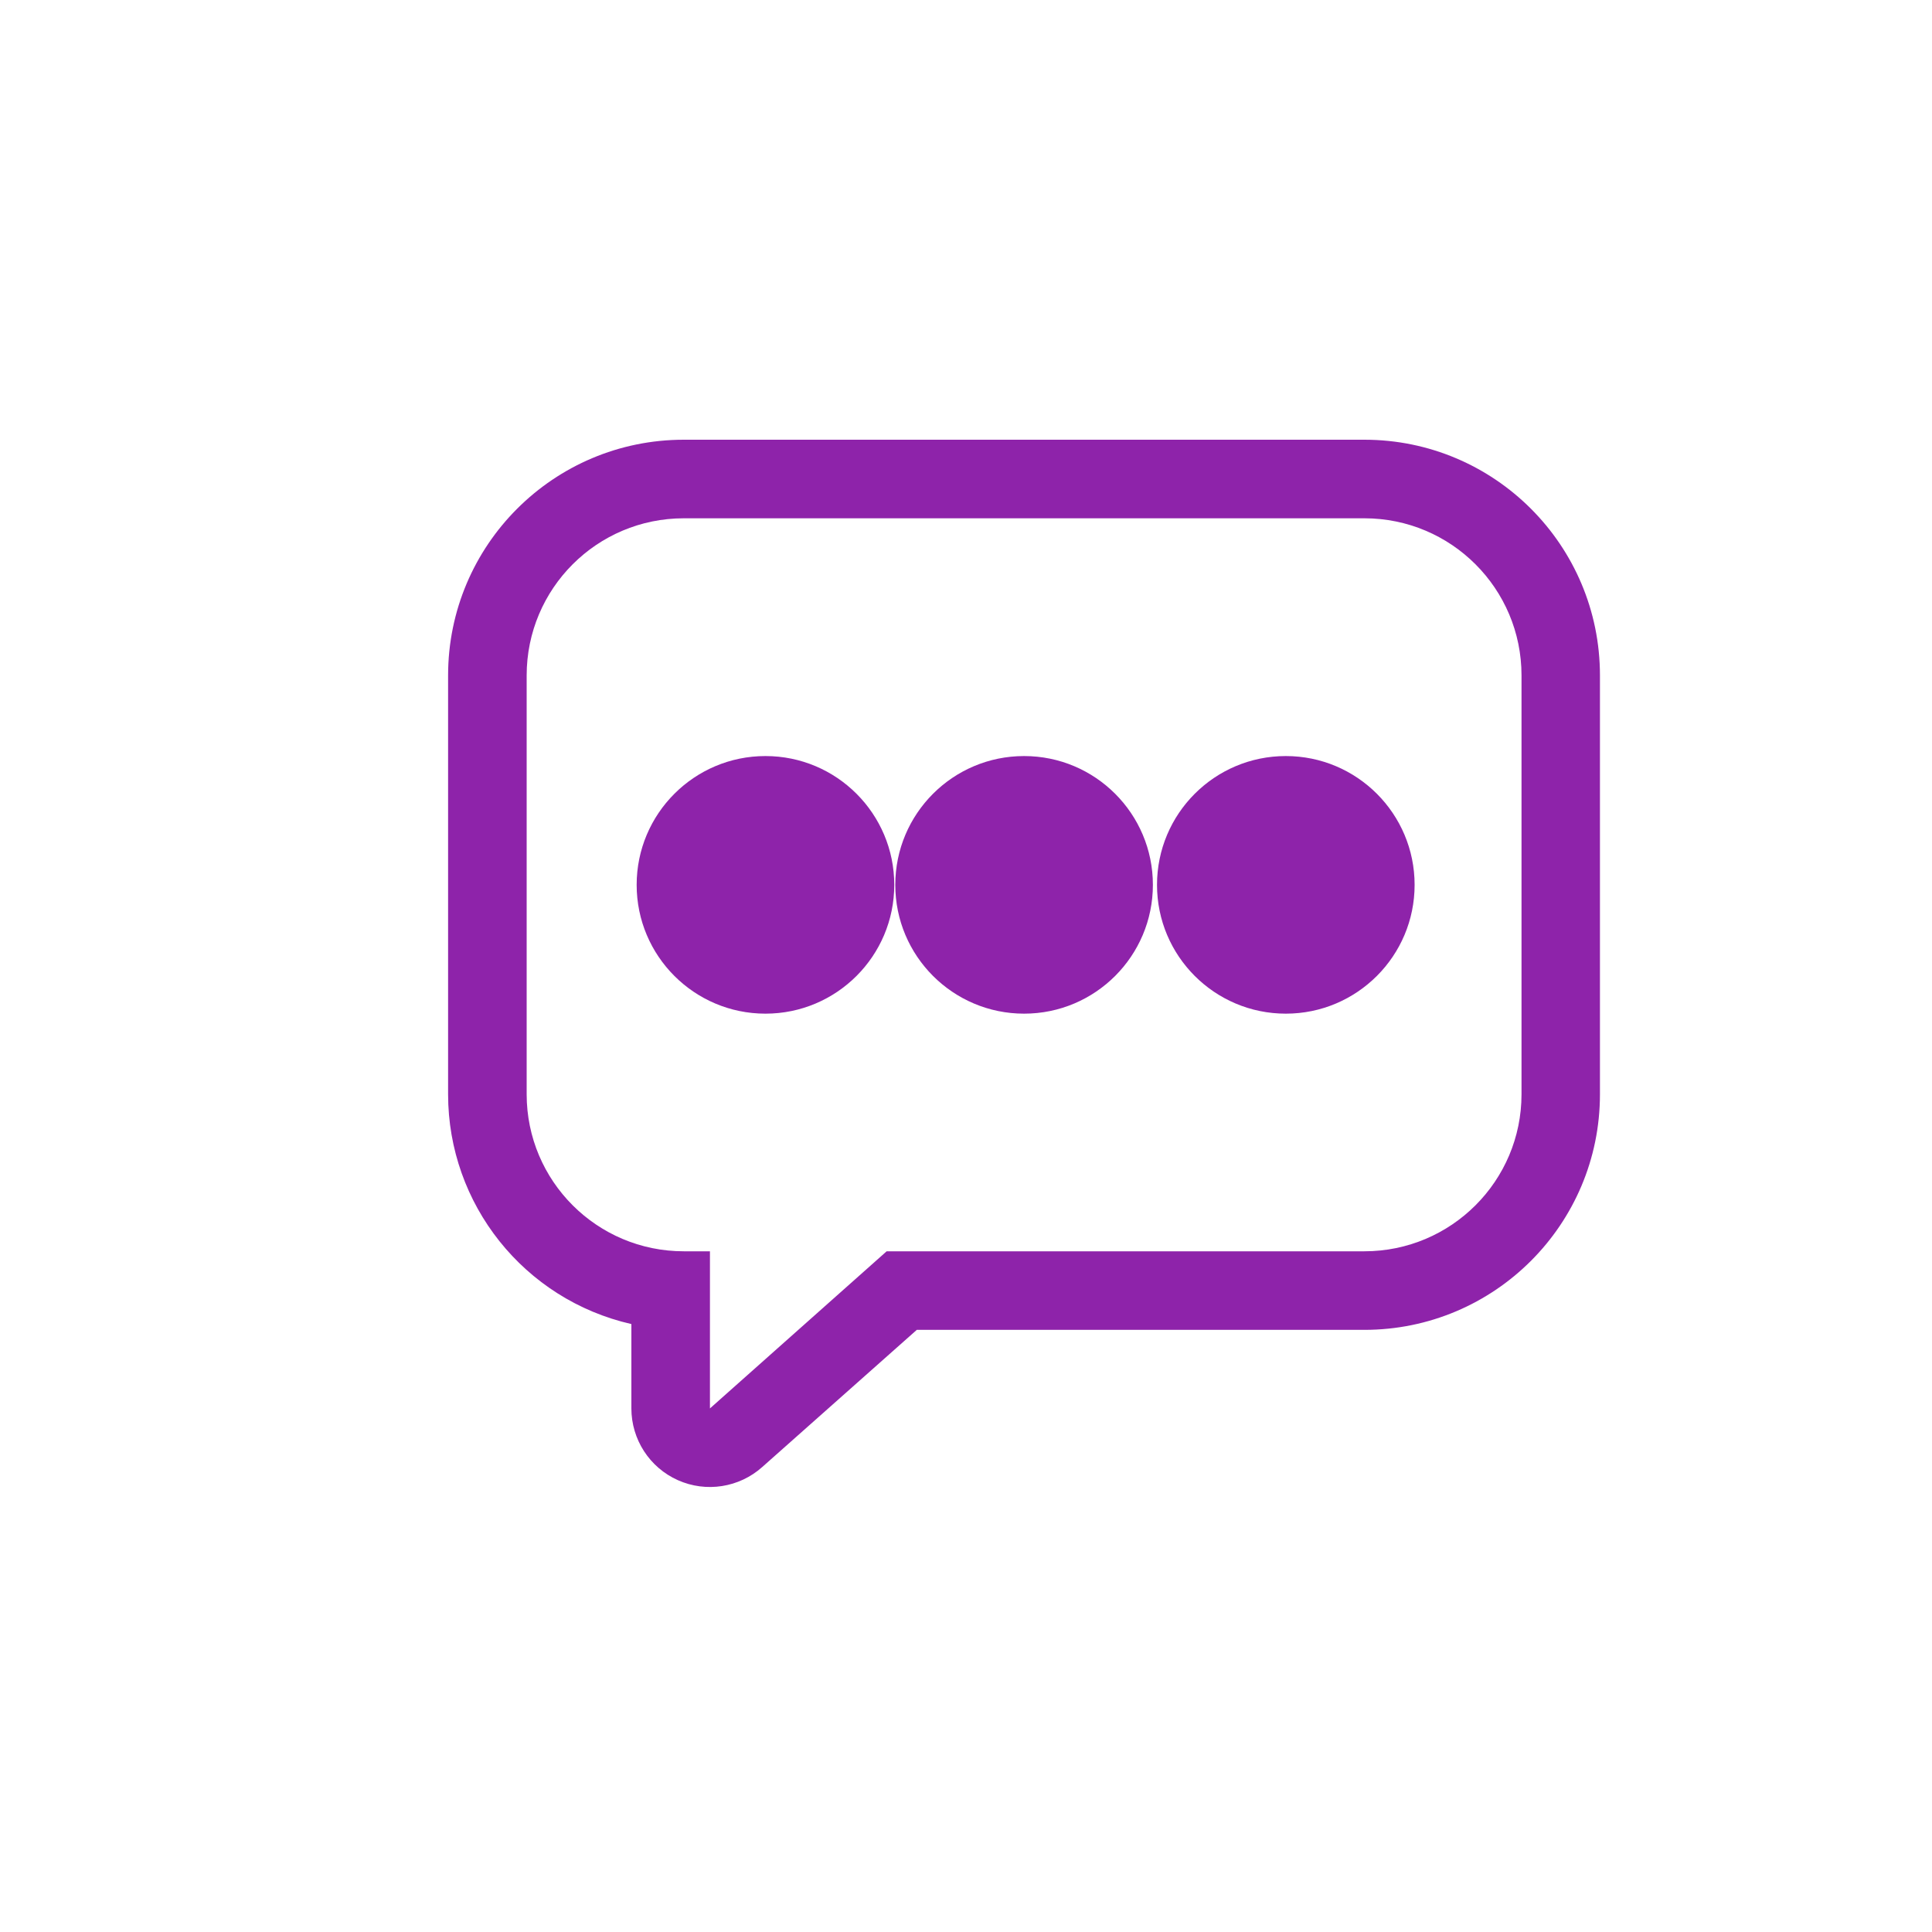 <?xml version="1.0" encoding="UTF-8"?>
<svg width="15px" height="15px" viewBox="0 0 15 15" version="1.1" xmlns="http://www.w3.org/2000/svg" xmlns:xlink="http://www.w3.org/1999/xlink">
    <title>2F10495F-5BF8-45DC-9AC1-D4C3BBF12239</title>
    <g id="Page-1" stroke="none" stroke-width="1" fill="none" fill-rule="evenodd">
        <g id="8_(L)게임상세_커뮤니티-리스트----" transform="translate(-301, -299)" fill="#8E23AA">
            <g id="community/pic" transform="translate(18, 243)">
                <g id="Group">
                    <g id="Group-2" transform="translate(283, 55)">
                        <g id="ic_reply" transform="translate(0, 1)">
                            <g id="Слой_151" transform="translate(3.333, 3.333)">
                                <path d="M7.26,0.691 C7.934,0.691 8.48,1.237 8.48,1.911 L8.48,5.163 C8.48,5.836 7.934,6.382 7.26,6.382 L3.551,6.382 L2.179,7.602 L2.179,6.382 L1.976,6.382 C1.302,6.382 0.756,5.836 0.756,5.163 L0.756,1.911 C0.756,1.237 1.302,0.691 1.976,0.691 L7.26,0.691 L7.26,0.691 Z M7.26,0.081 L1.976,0.081 C0.965,0.081 0.146,0.9 0.146,1.911 L0.146,5.163 C0.146,6.017 0.736,6.757 1.569,6.947 L1.569,7.602 C1.569,7.842 1.71,8.061 1.93,8.159 C2.149,8.257 2.406,8.217 2.585,8.057 L3.785,6.992 L7.26,6.992 C8.27,6.992 9.089,6.173 9.089,5.163 L9.089,1.911 C9.089,0.9 8.27,0.081 7.26,0.081 L7.26,0.081 Z" id="Shape"></path>
                                <circle id="Oval" cx="4.618" cy="3.537" r="1"></circle>
                                <circle id="Oval" cx="6.65" cy="3.537" r="1"></circle>
                                <circle id="Oval" cx="2.61" cy="3.537" r="1"></circle>
                            </g>
                        </g>
                    </g>
                </g>
            </g>
        </g>
    </g>
</svg>